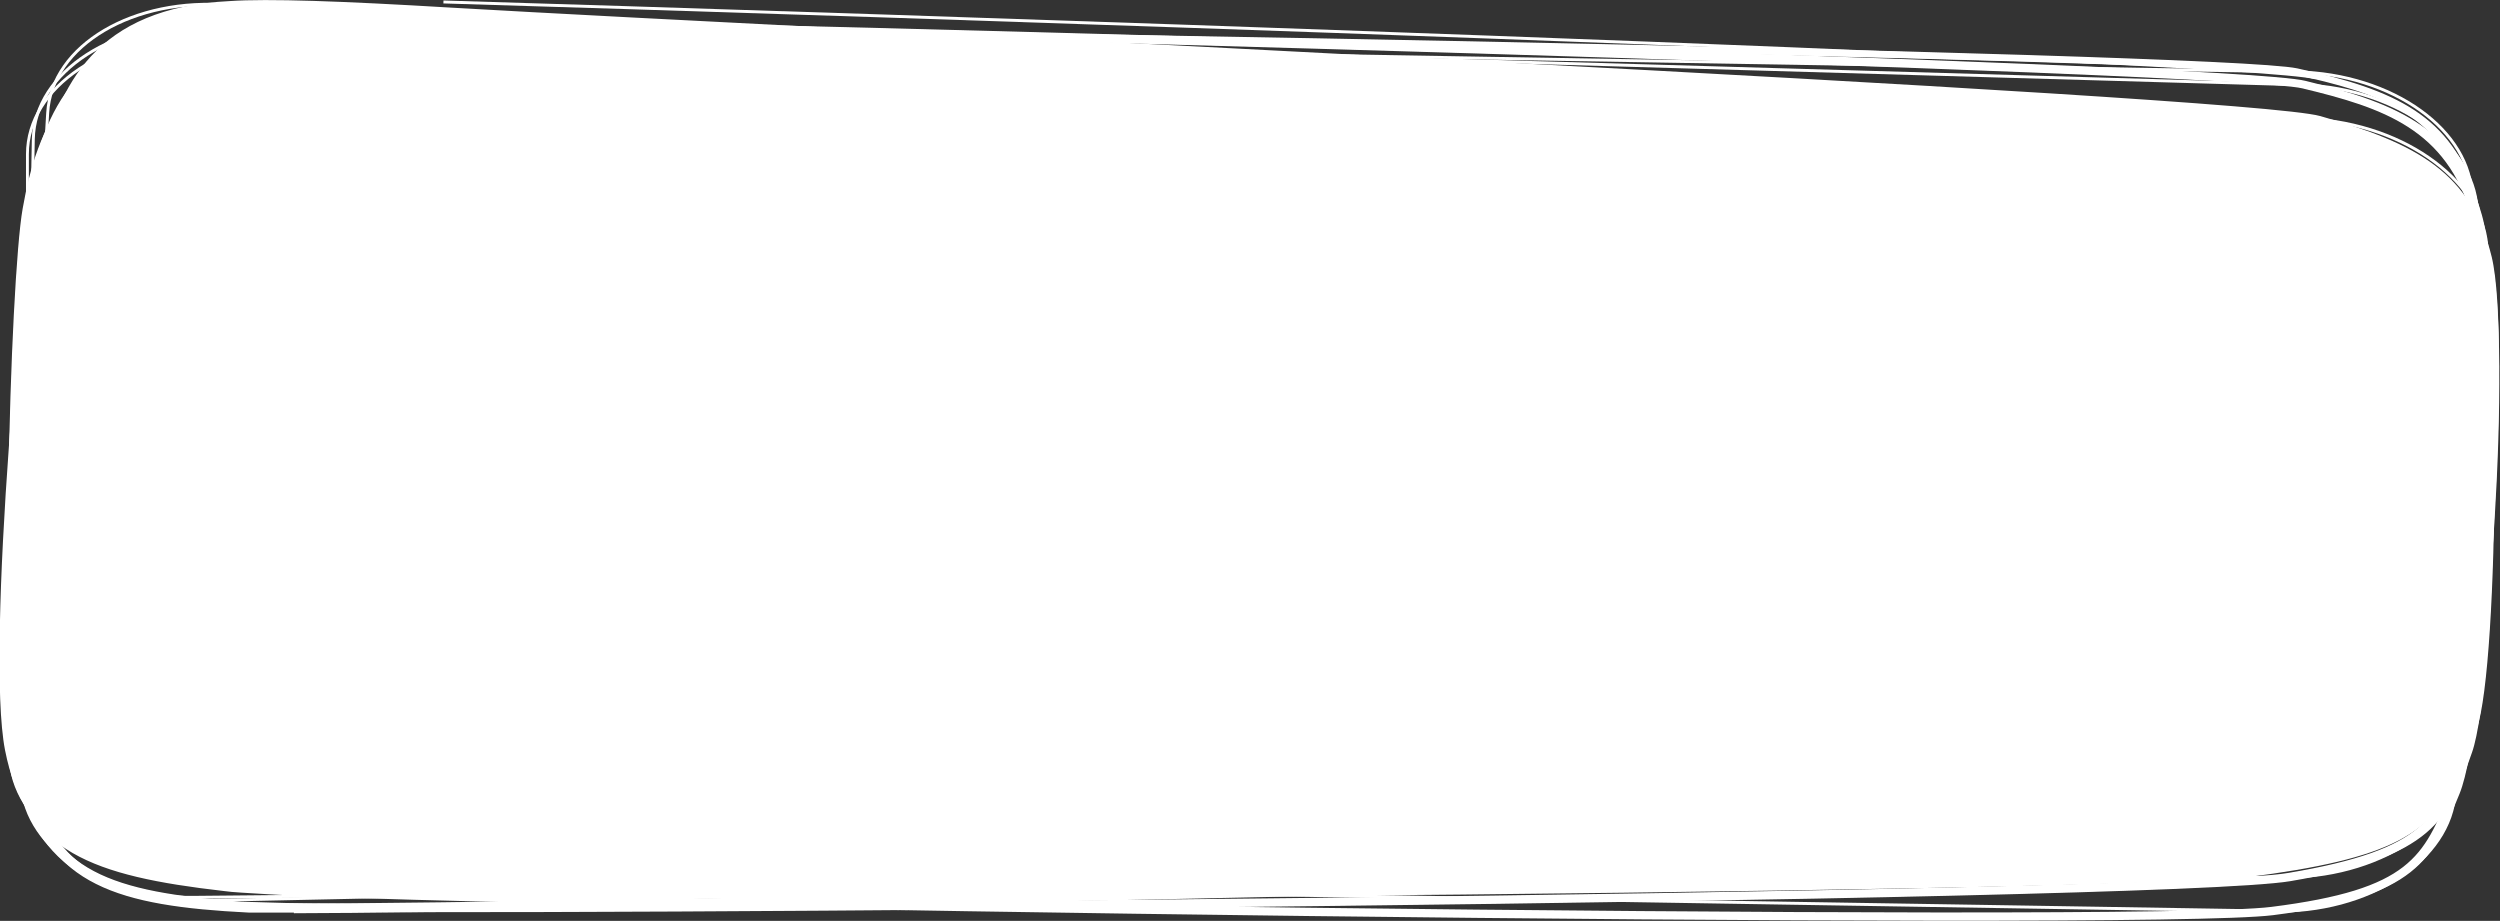 <svg xmlns="http://www.w3.org/2000/svg" viewBox="0 0 382.8 141">
	<rect x="0" y="0" width="382.8" height="141" fill="#333333" stroke="none"/>
	<path d="M404.7,295.1c0,10.2-12.1,19-26.9,19.5L57.3,321.5c-14.8.5-26.9-7.5-26.9-17.7V207.2c0-10.3,12.1-18.4,26.9-18l320.5,5.4c14.8.3,26.9,9,26.9,19.3Z" transform="translate(-26.2 -183.6)" fill="none" stroke="rgb(255, 255, 255)" stroke-miterlimit="10" stroke-width="0.44"/>
	<path d="M91,188.5c-16.6,0-27.9.4-33.6,1-19.7,2.2-24.4,13.8-26.5,26s-3.9,73.5,0,88.2,13.4,17.6,33.5,18.6h6.8c34.5,0,287-4.5,306.5-8.1,21.3-3.9,23.1-9.1,26.6-19.3s4.1-67.6,0-81-14-16.4-26.6-19.2c-11.1-2.4-231.3-6.3-286.7-6.3M71.2,323H64.3c-20.1-1-30.4-4.2-34.3-19.1s-1.9-77.6,0-88.3c2.2-12.5,7-24.3,27.3-26.6,5.7-.6,17.1-1,33.7-1,56.8,0,275.5,3.9,286.9,6.4,15.1,3.3,23.4,7.2,27.2,19.5s3.5,71.2,0,81.3-5.4,15.8-27.2,19.8c-19.6,3.6-272.2,8.1-306.7,8.1" transform="translate(-26.2 -183.6)" fill="#fff" stroke="rgb(255, 255, 255)" stroke-miterlimit="10" stroke-width="0.67"/>
	<path d="M91,188.5c-16.6,0-27.9.4-33.6,1-19.7,2.2-24.4,13.8-26.5,26s-3.9,73.5,0,88.2,13.4,17.6,33.5,18.6h6.8c34.5,0,287-4.5,306.5-8.1,21.3-3.9,23.1-9.1,26.6-19.3s4.1-67.6,0-81-14-16.4-26.6-19.2C366.6,192.4,146.4,188.5,91,188.5ZM71.2,323H64.3c-20.1-1-30.4-4.2-34.3-19.1s-1.9-77.6,0-88.3c2.2-12.5,7-24.3,27.3-26.6,5.7-.6,17.1-1,33.7-1,56.8,0,275.5,3.9,286.9,6.4,15.1,3.3,23.4,7.2,27.2,19.5s3.5,71.2,0,81.3-5.4,15.8-27.2,19.8C358.3,318.5,105.7,323,71.2,323Z" transform="translate(-26.2 -183.6)" fill="rgb(255, 255, 255)" stroke="rgb(255, 255, 255)" stroke-miterlimit="10" stroke-width="0.44"/>
	<path d="M403.9,298.6c-.1,10.4-12.4,19.1-27.2,19.3L56.1,321c-14.8.3-26.8-8-26.6-18.4l1.8-97.7c.2-10.3,12.5-18.3,27.3-17.6l320.3,9.3c14.8.6,26.8,9.6,26.6,20Z" transform="translate(-26.2 -183.6)" fill="none" stroke="rgb(255, 255, 255)" stroke-miterlimit="10" stroke-width="0.45"/>
	<path d="M92.3,187.3c-16.6-.4-28-.2-33.6.3-19.8,1.8-24.7,13.5-27.1,25.8s-5.2,74.2-1.6,89.1,13.1,18,33.1,19.5l6.9.2c34.4.7,287-1.3,306.6-4.6,21.4-3.6,23.2-8.7,26.9-19s5.4-68.3,1.5-81.9-13.7-16.9-26.2-19.9c-11-2.6-231.2-8.5-286.5-9.5M70,322.8l-6.9-.2c-20.2-1.5-30.4-4.8-34-20s-.4-78.4,1.7-89.3c2.4-12.5,7.4-24.4,27.7-26.3,5.8-.5,17.1-.7,33.8-.4,56.7,1.1,275.4,6.9,286.8,9.7,14.9,3.6,23.2,7.7,26.8,20.3s2.1,71.9-1.5,82.1-5.7,15.8-27.6,19.5c-19.7,3.3-272.4,5.3-306.8,4.6" transform="translate(-26.2 -183.6)" fill="#fff" stroke="rgb(255, 255, 255)" stroke-miterlimit="10" stroke-width="0.67"/>
	<path d="M92.3,187.3c-16.6-.4-28-.2-33.6.3-19.8,1.8-24.7,13.5-27.1,25.8s-5.2,74.2-1.6,89.1,13.1,18,33.1,19.5l6.9.2c34.4.7,287-1.3,306.6-4.6,21.4-3.6,23.2-8.7,26.9-19s5.4-68.3,1.5-81.9-13.7-16.9-26.2-19.9C367.8,194.2,147.6,188.3,92.3,187.3ZM70,322.8l-6.9-.2c-20.2-1.5-30.4-4.8-34-20s-.4-78.4,1.7-89.3c2.4-12.5,7.4-24.4,27.7-26.3,5.8-.5,17.1-.7,33.8-.4,56.7,1.1,275.4,6.9,286.8,9.7,14.9,3.6,23.2,7.7,26.8,20.3s2.1,71.9-1.5,82.1-5.7,15.8-27.6,19.5C357.1,321.5,104.4,323.5,70,322.8Z" transform="translate(-26.2 -183.6)" fill="none" stroke="rgb(255, 255, 255)" stroke-miterlimit="10" stroke-width="0.45"/>
	<path d="M94.1,183.9c56.7,1.7,275.3,8.8,286.6,11.6" transform="translate(-26.2 -183.6)" fill="none" stroke="rgb(255, 255, 255)" stroke-miterlimit="10" stroke-width="0.45"/>
	<path d="M402.1,304.9c-.6,10.4-13.2,18.6-28,18.2L53.6,317.9c-14.8-.4-26.4-9.2-25.8-19.5l5.7-97.5c.6-10.4,13.2-17.8,27.9-16.5l319.8,17.5c14.8,1.3,26.4,10.8,25.8,21.2Z" transform="translate(-26.2 -183.6)" fill="none" stroke="rgb(255, 255, 255)" stroke-miterlimit="10" stroke-width="0.45"/>
	<path d="M95.1,185.7c-16.6-1-27.9-1.4-33.6-1-19.8,1-25.2,12.5-28.1,24.7-2.5,10.7-8.2,73.9-5.2,89s12.4,18.5,32.4,20.7c1.3.2,3.6.3,6.8.5,34.4,2.1,286.9,5.7,306.6,3.2,21.5-2.7,23.6-7.8,27.7-18s8.2-67.9,4.8-81.7-13-17.4-25.4-20.9-230.8-13.3-286-16.5M67.4,320.2c-3.2-.2-5.6-.3-6.9-.5-20.1-2.3-30.2-6-33.2-21.3s2.8-78.4,5.3-89.1c2.9-12.5,8.4-24.2,28.8-25.2,5.8-.4,17.1,0,33.8,1,56.6,3.3,275,13.4,286.2,16.6,14.8,4.2,22.9,8.6,26,21.3s-.8,72-4.9,82-6.3,15.6-28.3,18.4c-19.8,2.5-272.5-1.1-306.8-3.2" transform="translate(-26.2 -183.6)" fill="#fff" stroke="rgb(255, 255, 255)" stroke-miterlimit="10" stroke-width="0.67"/>
	<path d="M407.4,223c-3.1-12.7-11.2-17.1-26-21.3h-2.5c-18.6-3.5-231.2-12.9-283.8-16-16.6-1-27.9-1.4-33.6-1-19.7,1-25.1,12.4-28,24.5h-.9c-2.5,10.7-8.2,74-5.3,89.1s13.1,19,33.2,21.3c1.3.2,3.7.3,6.9.5,34.3,2.1,283,0,302.8-2.4,22-2.8,28.6-6.5,32.7-16.5S410.7,236.9,407.4,223Z" transform="translate(-26.2 -183.6)" fill="rgb(255, 255, 255)" stroke="rgb(255, 255, 255)" stroke-miterlimit="10" stroke-width="0.45"/>
</svg>
